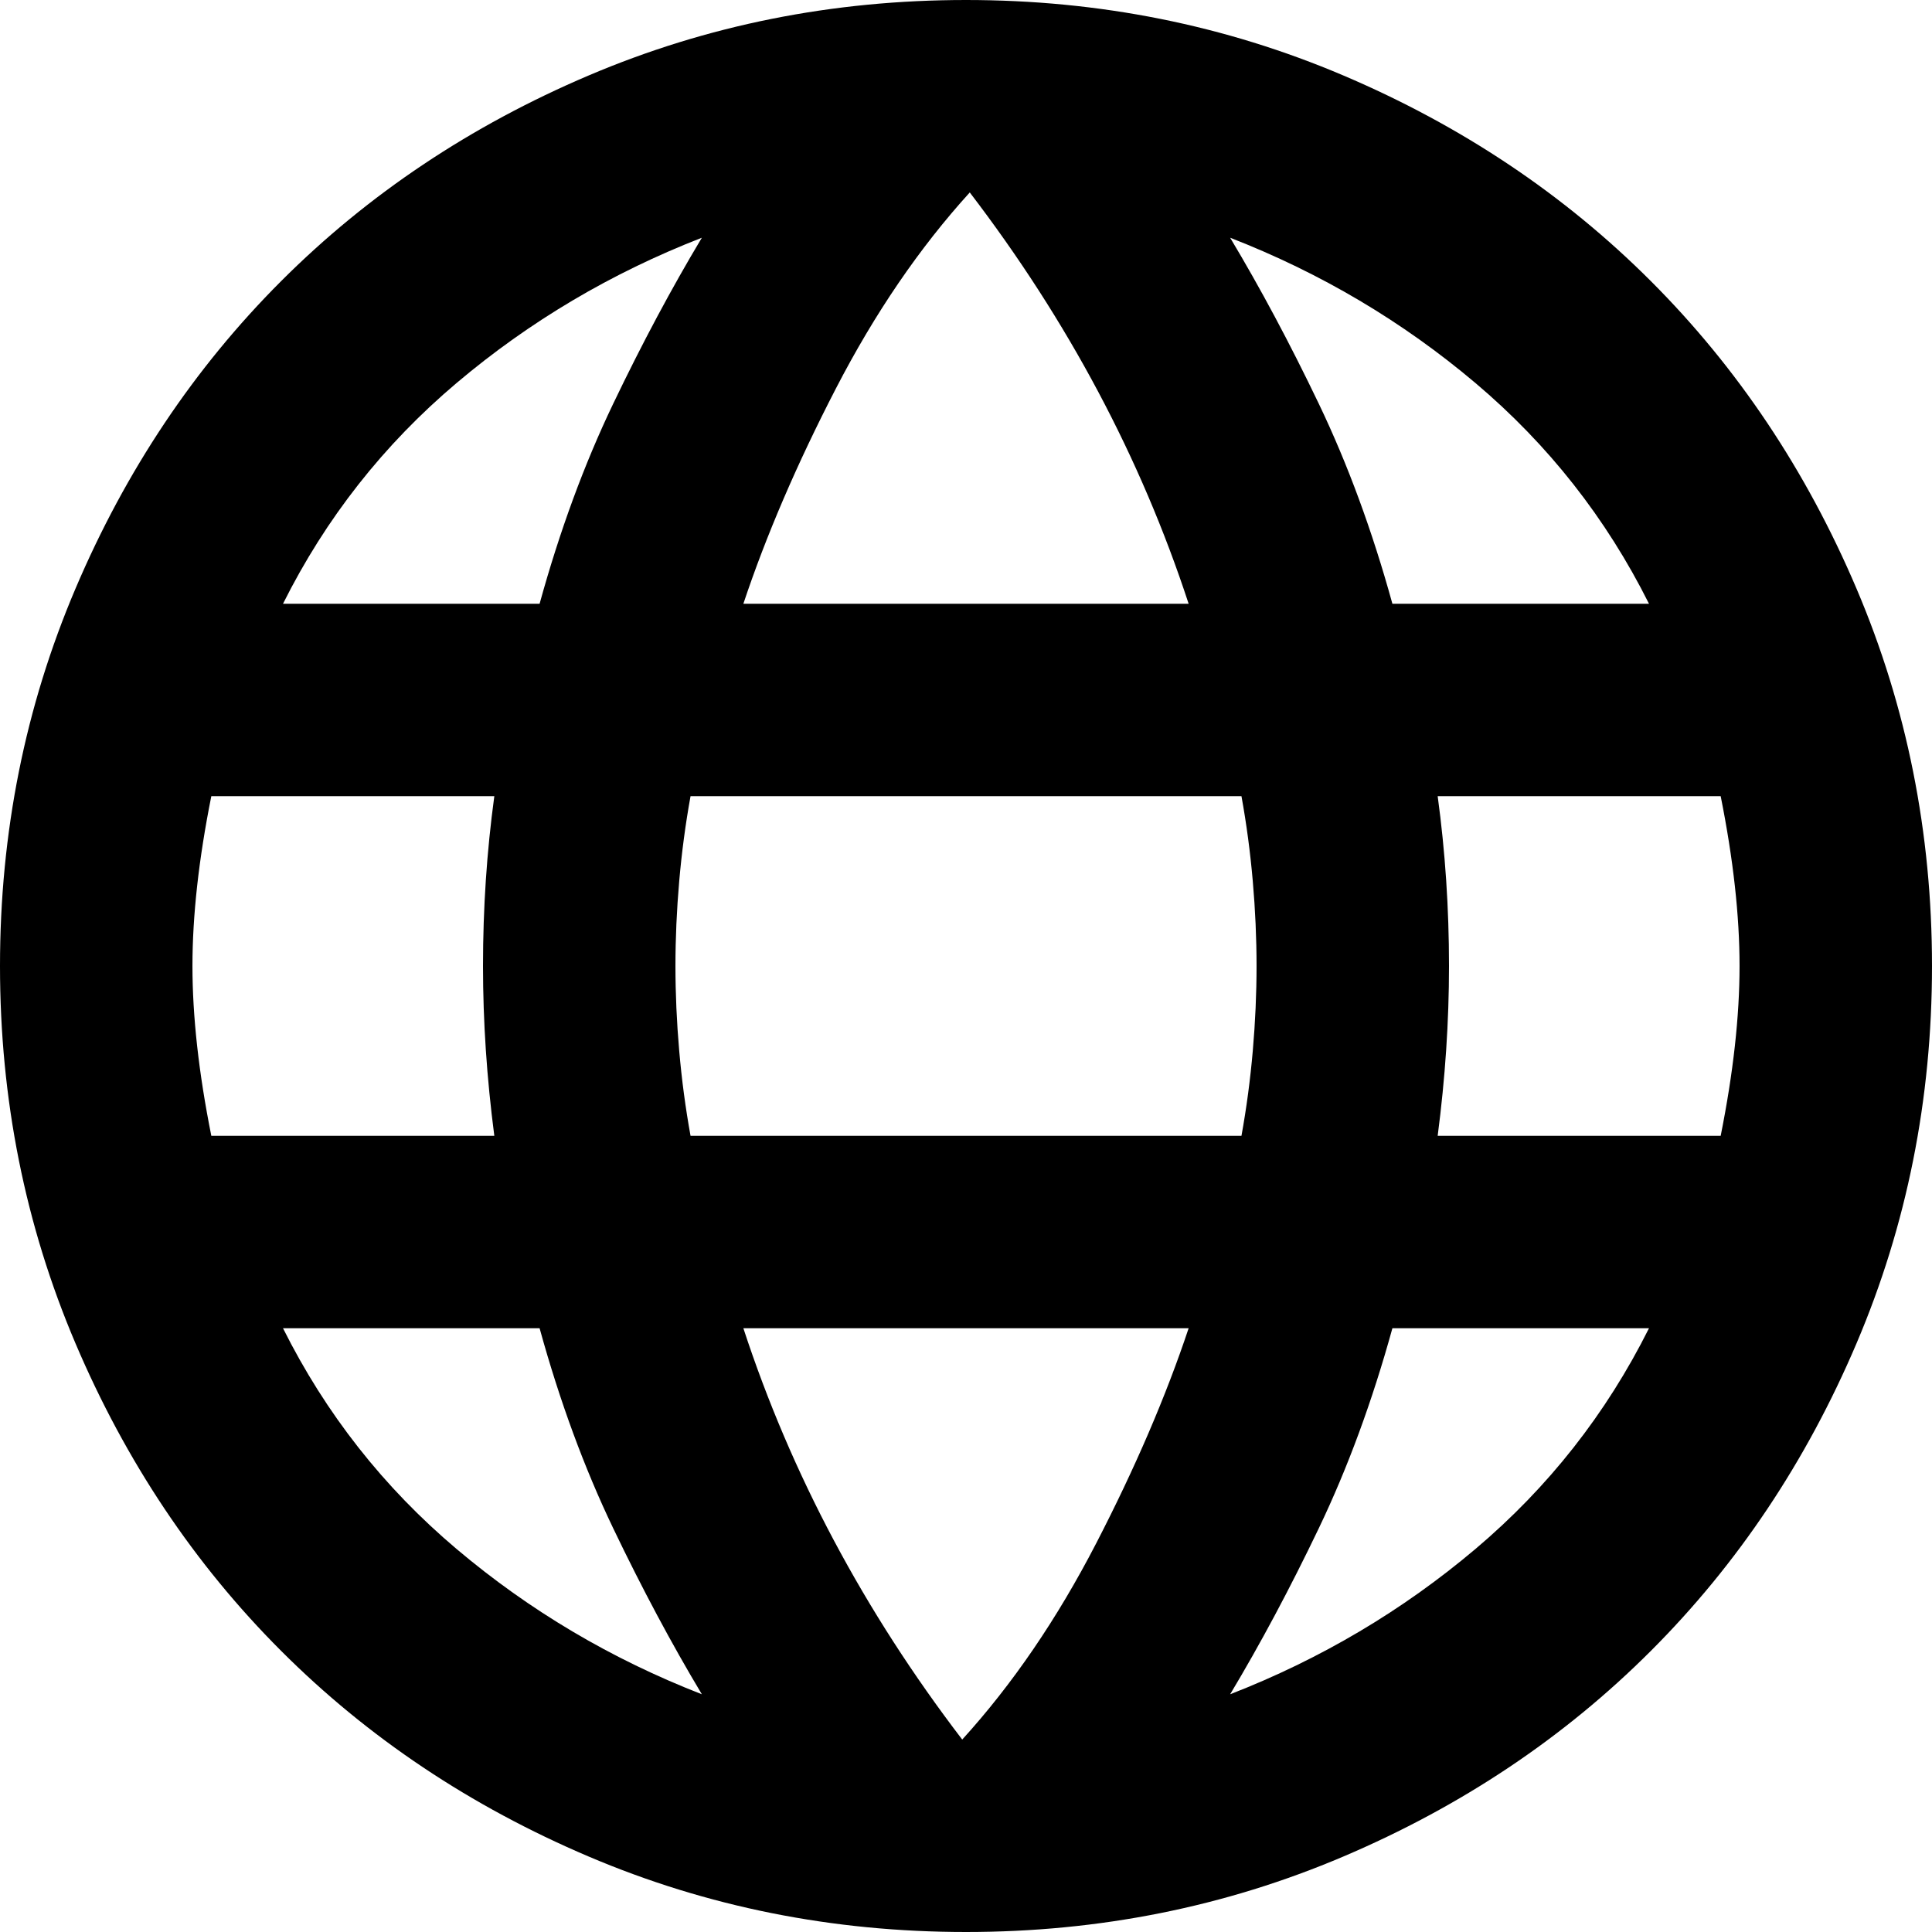 <svg xmlns="http://www.w3.org/2000/svg" viewBox="0 0 512 512">
	<path d="M256 0q53 0 100 20t81.5 54.5T492 156t20 100-20 100-54.5 81.5T356 492t-100 20-100-20-81.5-54.5T20 356 0 256t20-100 54.5-81.5T156 20 256 0zM51 256q0 20 5 45h75q-3-23-3-45 0-23 3-45H56q-5 25-5 45zm24 96q17 34 46 58.5t65 38.5q-12-20-23.5-44T143 352H75zm254-51q2-11 3-22.5t1-22.5-1-22.5-3-22.5H183q-2 11-3 22.5t-1 22.5 1 22.5 3 22.5h146zm-74 160q20-22 35.5-52t24.5-57H197q19 58 58 109zm71-12q36-14 65-38.5t46-58.5h-68q-8 29-19.5 53T326 449zM186 63q-36 14-65 38.5T75 160h68q8-29 19.5-53T186 63zm71-12q-20 22-35.5 52T197 160h118q-19-58-58-109zm180 109q-17-34-46-58.5T326 63q12 20 23.5 44t19.5 53h68zm-56 51q3 22 3 45 0 22-3 45h75q5-25 5-45t-5-45h-75z"/>
</svg>